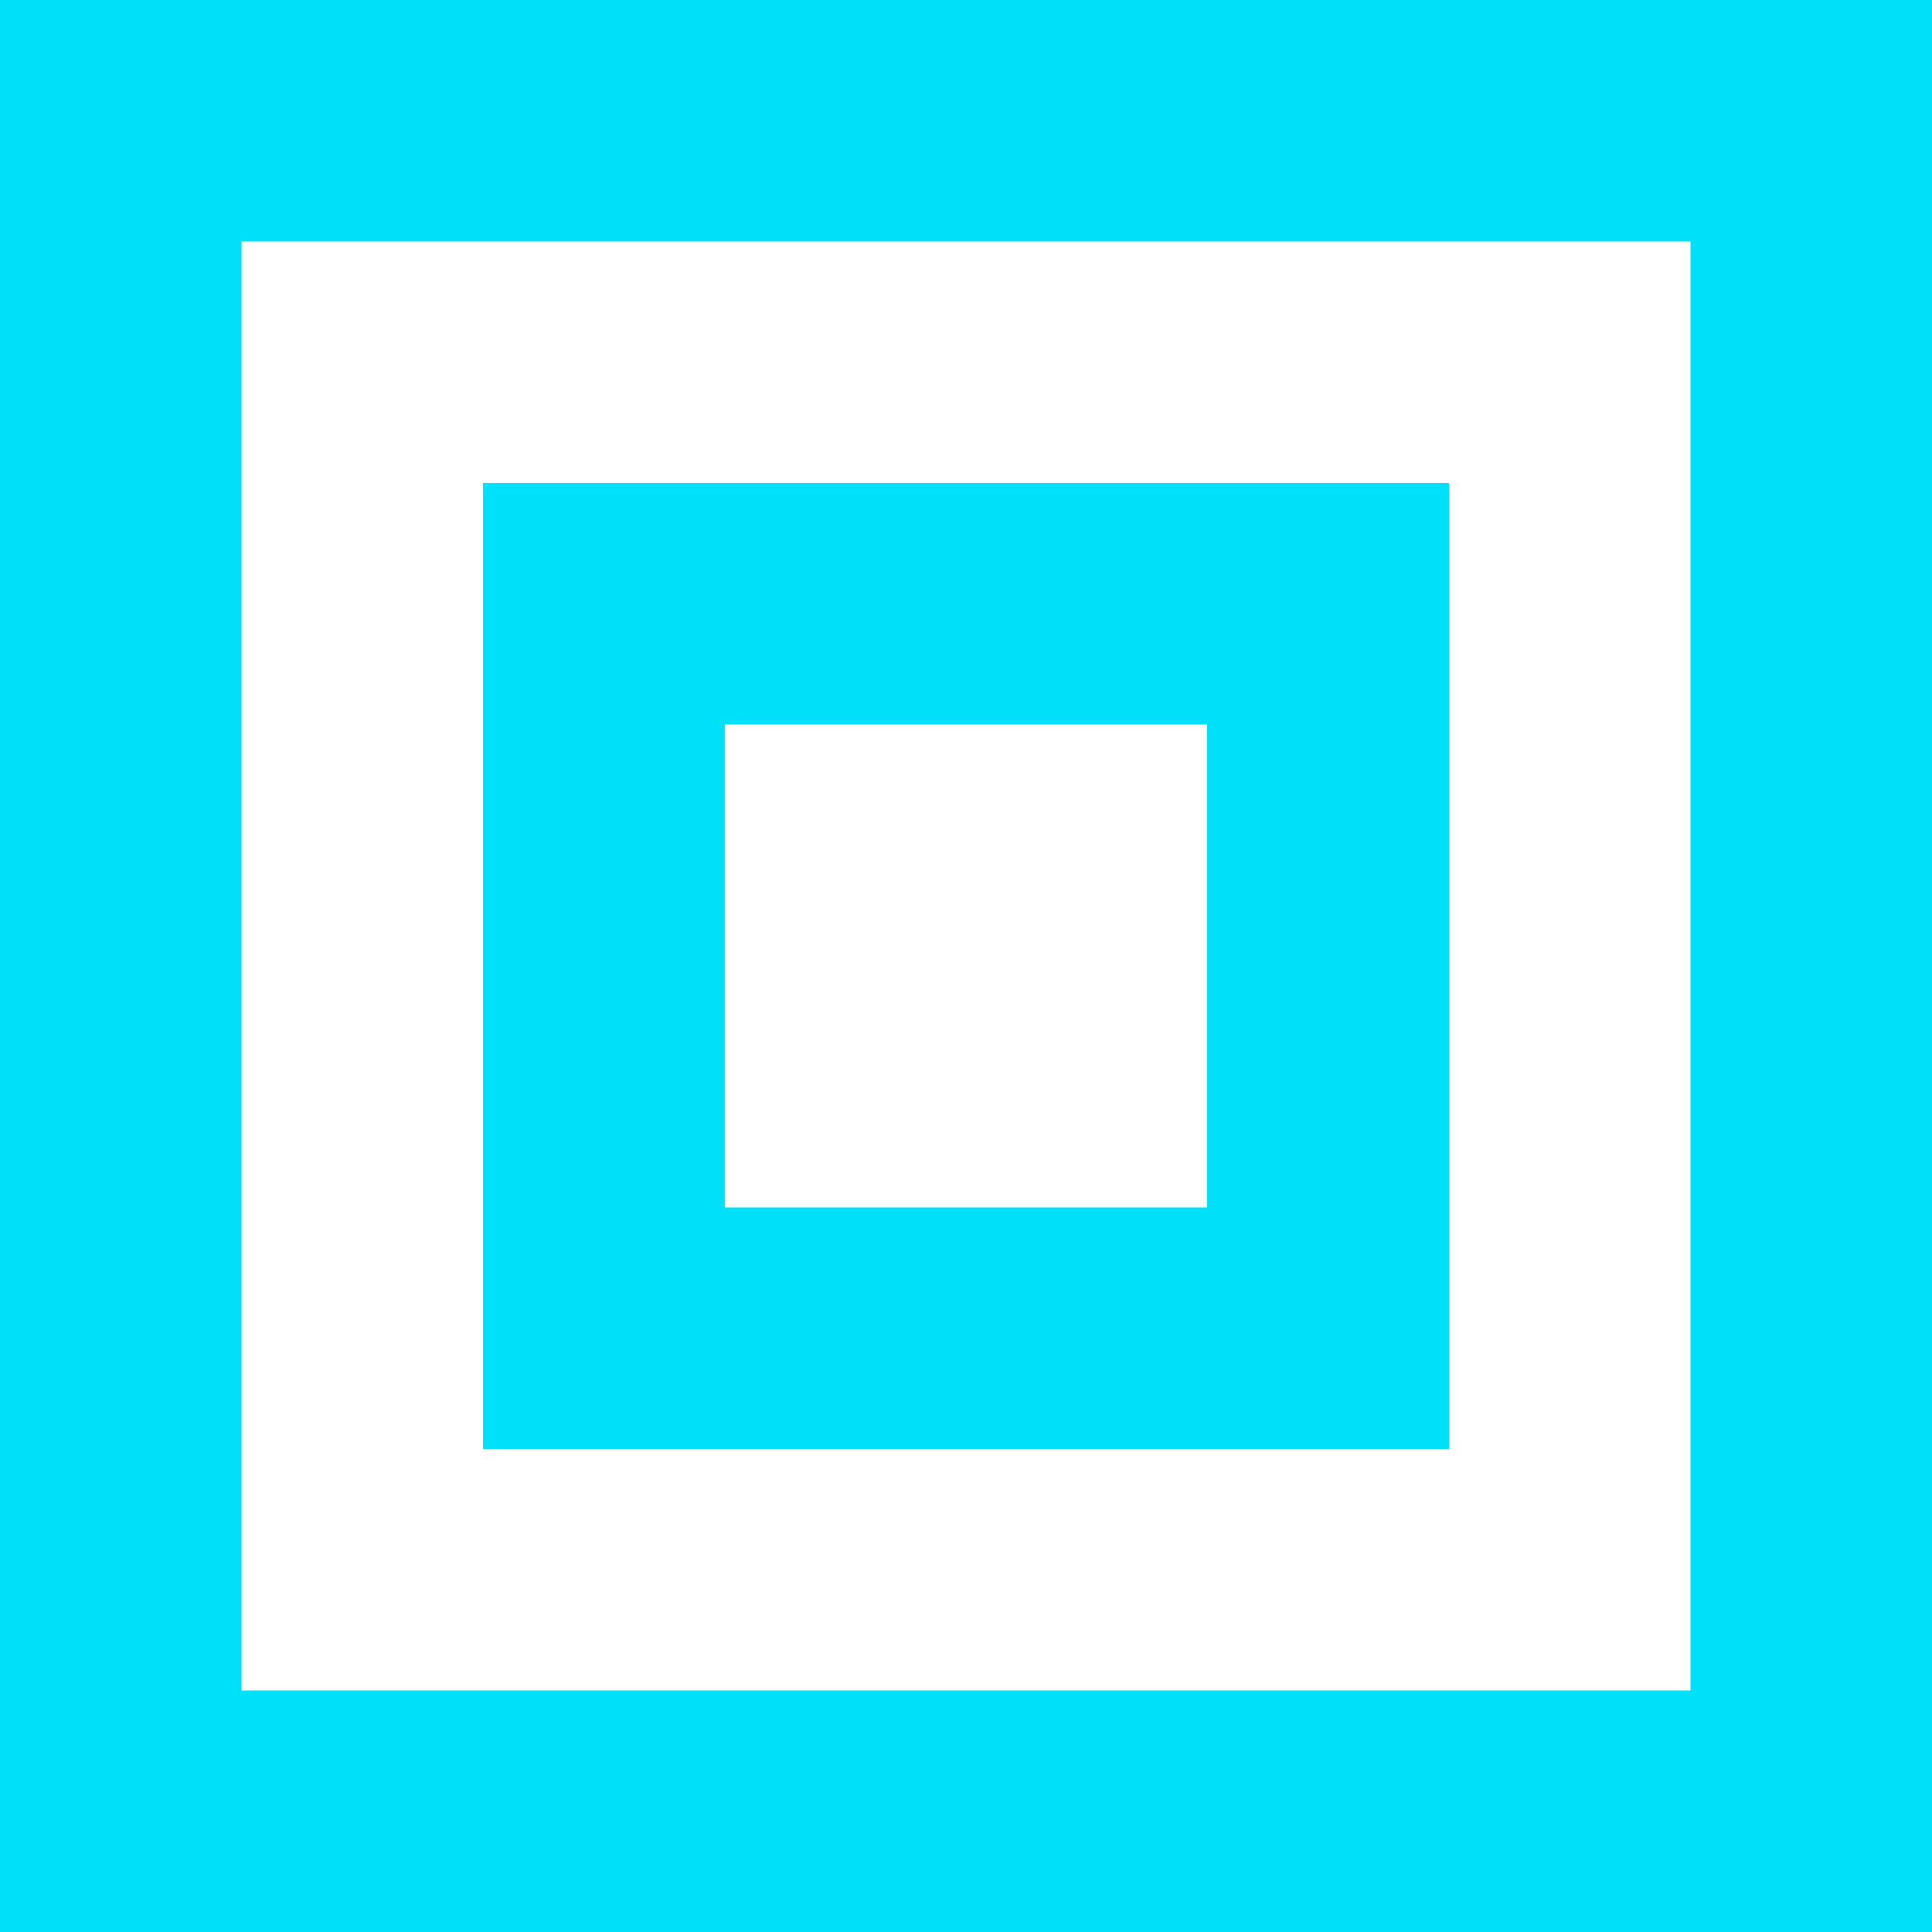 <svg version="1.1" xmlns="http://www.w3.org/2000/svg" xmlns:xlink="http://www.w3.org/1999/xlink" width="144" height="144" viewBox="0,0,144,144"><g transform="translate(-168,-108)"><g data-paper-data="{&quot;isPaintingLayer&quot;:true}" fill="#00e0f8" fill-rule="nonzero" stroke="none" stroke-width="1" stroke-linecap="butt" stroke-linejoin="miter" stroke-miterlimit="10" stroke-dasharray="" stroke-dashoffset="0" style="mix-blend-mode: normal"><path d="M312,108v144h-144v-144h126zM294,126h-108v108h108z"/><path d="M276,144v18h-54v36h-18v-36v-18z"/><path d="M276,144v18v36v18h-72v-18h54v-36v-18z"/><path d="M204,216v-72h18.035v72z"/><path d="M257.959,216v-72h18.041v72z"/></g></g></svg>